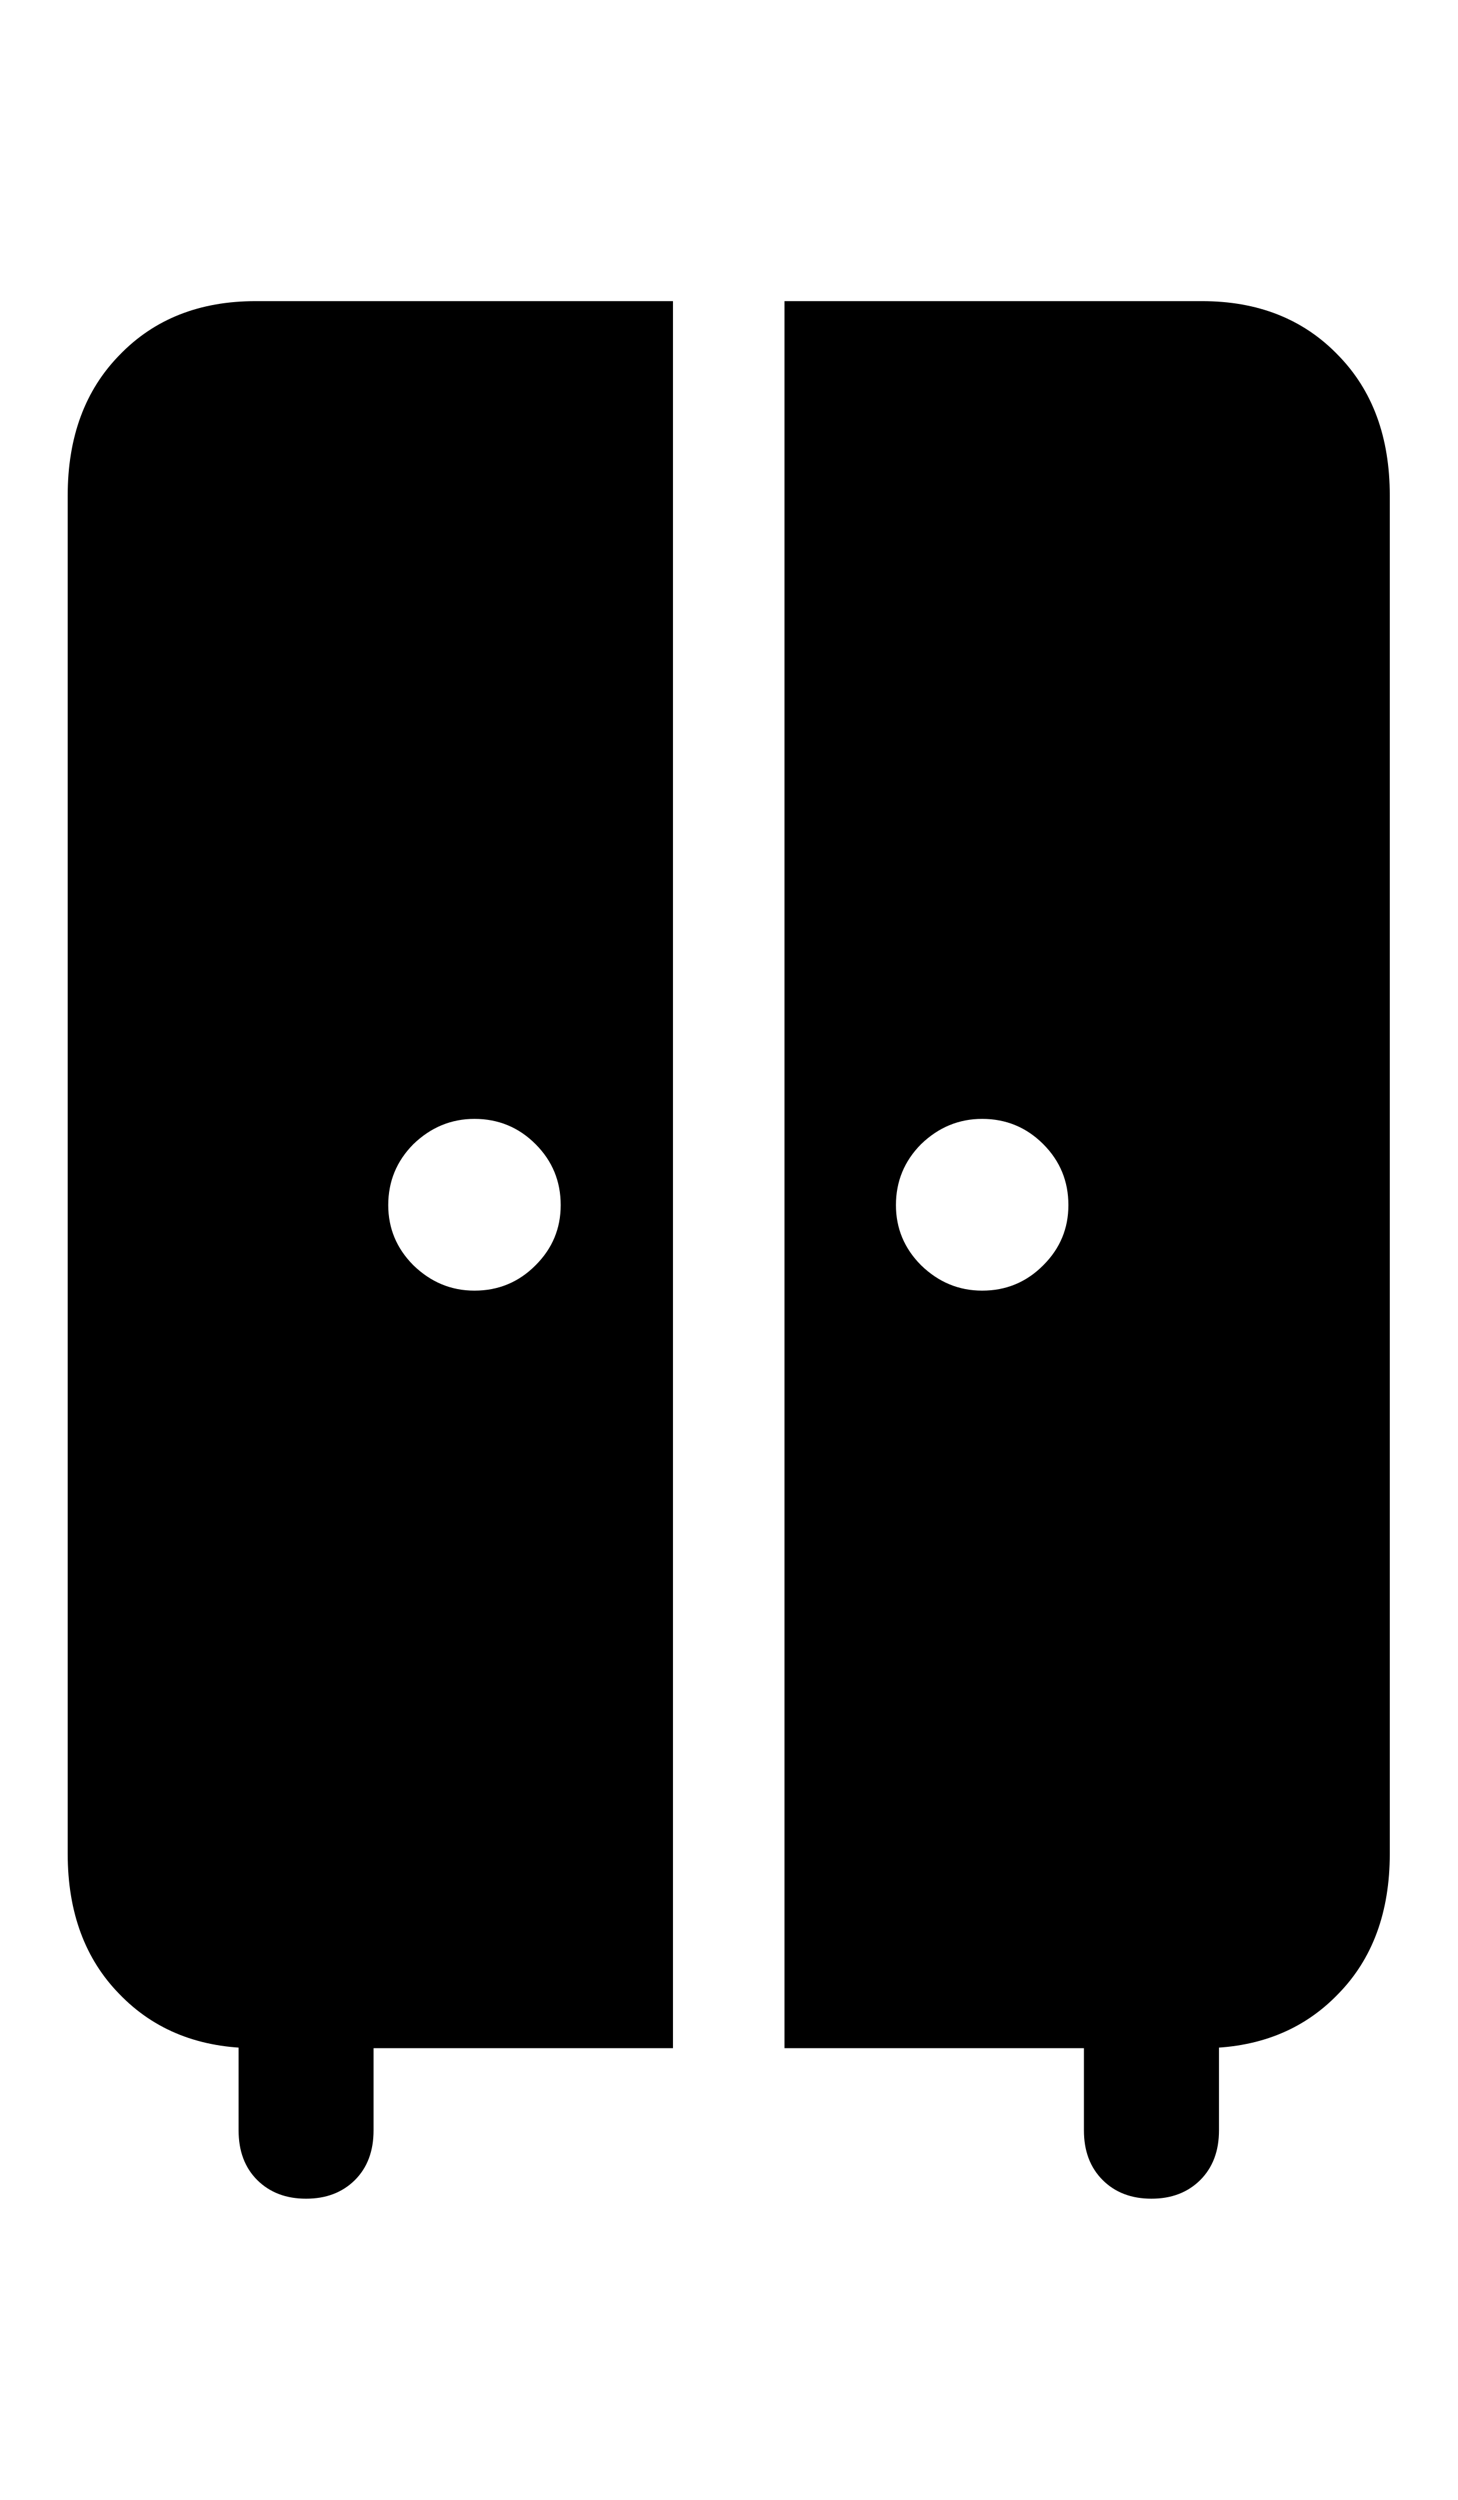 <svg
	color="rgb(0, 0, 0)"
	viewBox="0 0 14 24"
	fill="none"
	xmlns="http://www.w3.org/2000/svg"
>
	<path
		d="M2.455 19.664H6.462V2.891H2.455C1.918 2.891 1.483 3.062 1.15 3.406C0.817 3.745 0.65 4.195 0.65 4.758V17.797C0.65 18.359 0.817 18.81 1.15 19.148C1.483 19.492 1.918 19.664 2.455 19.664ZM4.556 12.391C4.332 12.391 4.137 12.31 3.97 12.148C3.809 11.987 3.728 11.794 3.728 11.57C3.728 11.341 3.809 11.146 3.97 10.984C4.137 10.823 4.332 10.742 4.556 10.742C4.785 10.742 4.981 10.823 5.142 10.984C5.304 11.146 5.384 11.341 5.384 11.57C5.384 11.794 5.304 11.987 5.142 12.148C4.981 12.31 4.785 12.391 4.556 12.391ZM11.541 19.664C12.077 19.664 12.512 19.492 12.845 19.148C13.179 18.81 13.345 18.359 13.345 17.797V4.758C13.345 4.195 13.179 3.745 12.845 3.406C12.512 3.062 12.077 2.891 11.541 2.891H7.533V19.664H11.541ZM9.431 12.391C9.207 12.391 9.012 12.31 8.845 12.148C8.684 11.987 8.603 11.794 8.603 11.57C8.603 11.341 8.684 11.146 8.845 10.984C9.012 10.823 9.207 10.742 9.431 10.742C9.66 10.742 9.856 10.823 10.017 10.984C10.179 11.146 10.259 11.341 10.259 11.57C10.259 11.794 10.179 11.987 10.017 12.148C9.856 12.31 9.66 12.391 9.431 12.391ZM2.939 21.109C3.132 21.109 3.288 21.049 3.408 20.93C3.528 20.81 3.587 20.651 3.587 20.453V18.883H2.291V20.453C2.291 20.651 2.35 20.81 2.47 20.93C2.59 21.049 2.746 21.109 2.939 21.109ZM11.056 21.109C11.249 21.109 11.405 21.049 11.525 20.93C11.645 20.81 11.705 20.651 11.705 20.453V18.883H10.408V20.453C10.408 20.651 10.468 20.81 10.588 20.93C10.707 21.049 10.864 21.109 11.056 21.109Z"
		fill="currentColor"
	/>
</svg>
